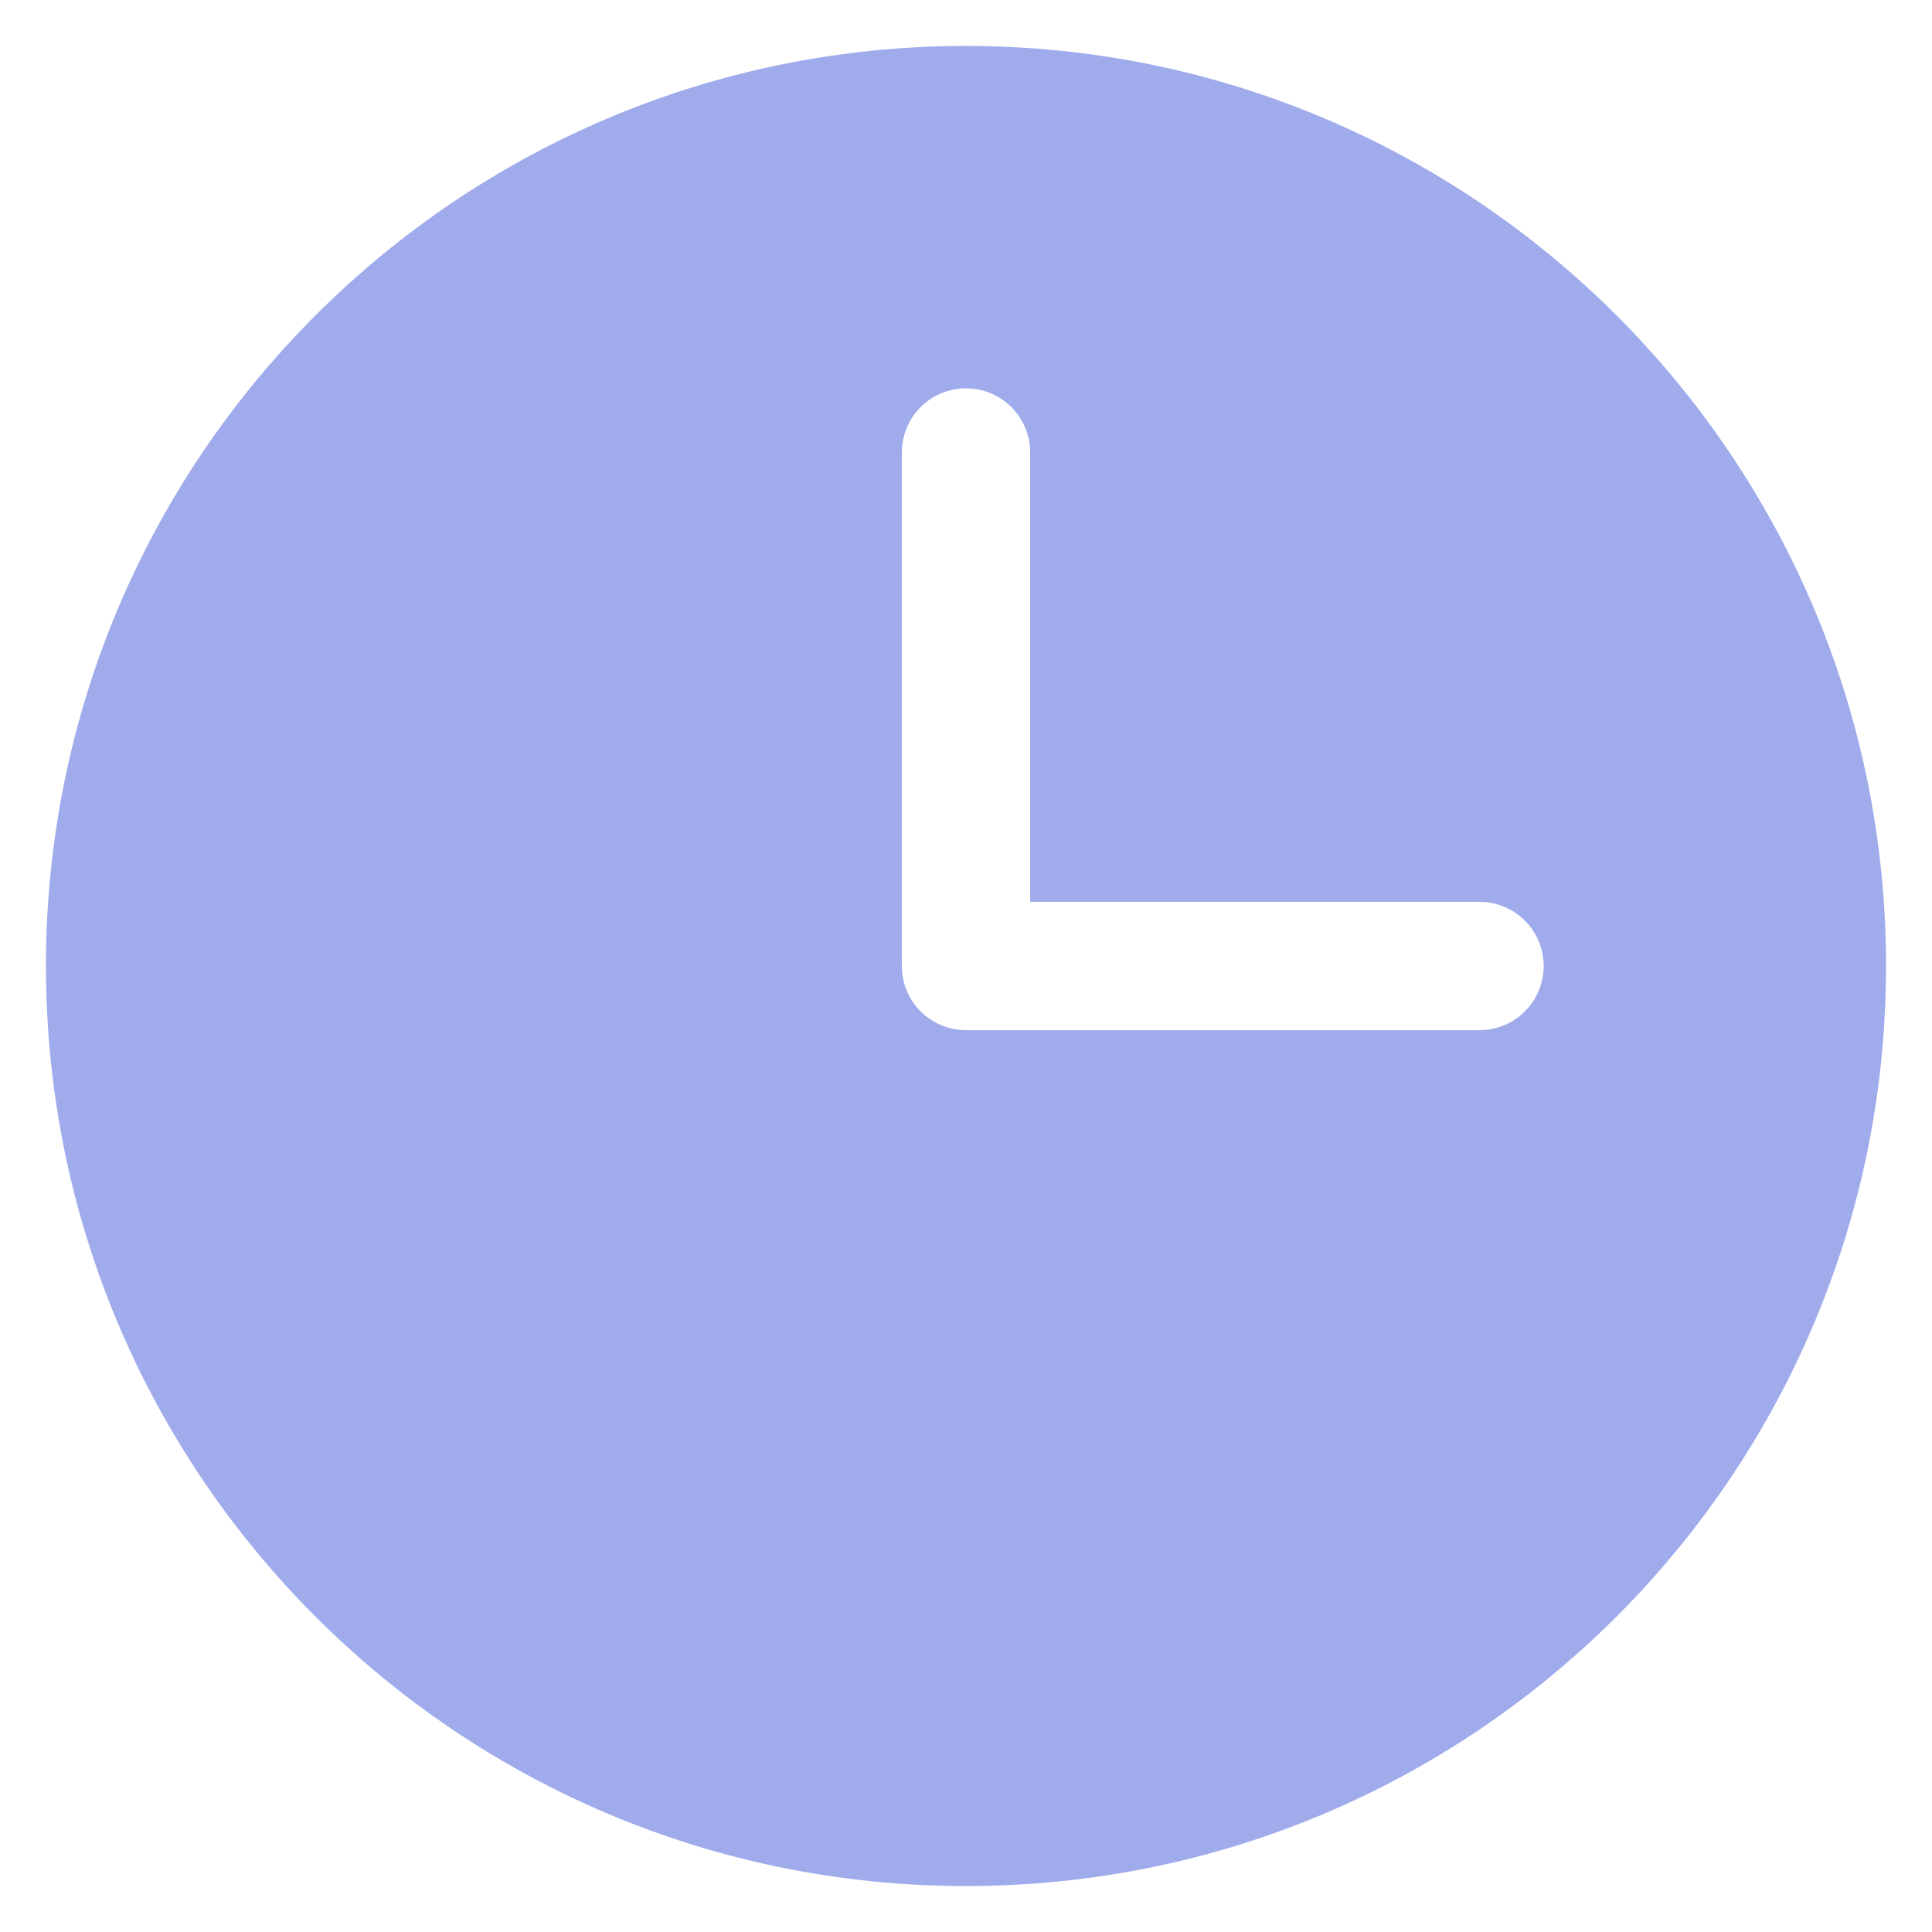 <svg width="14" height="14" viewBox="0 0 14 14" fill="none" xmlns="http://www.w3.org/2000/svg">
<path fill-rule="evenodd" clip-rule="evenodd" d="M7 0.333C3.318 0.333 0.333 3.318 0.333 7C0.333 10.682 3.318 13.667 7 13.667C10.682 13.667 13.667 10.682 13.667 7C13.667 3.318 10.682 0.333 7 0.333ZM7.465 3.279C7.465 3.156 7.416 3.037 7.329 2.95C7.242 2.863 7.123 2.814 7 2.814C6.877 2.814 6.758 2.863 6.671 2.95C6.584 3.037 6.535 3.156 6.535 3.279V7C6.535 7.257 6.743 7.465 7 7.465H10.721C10.844 7.465 10.963 7.416 11.05 7.329C11.137 7.242 11.186 7.123 11.186 7C11.186 6.877 11.137 6.758 11.05 6.671C10.963 6.584 10.844 6.535 10.721 6.535H7.465V3.279Z" fill="#9FABEB"/>
</svg>

